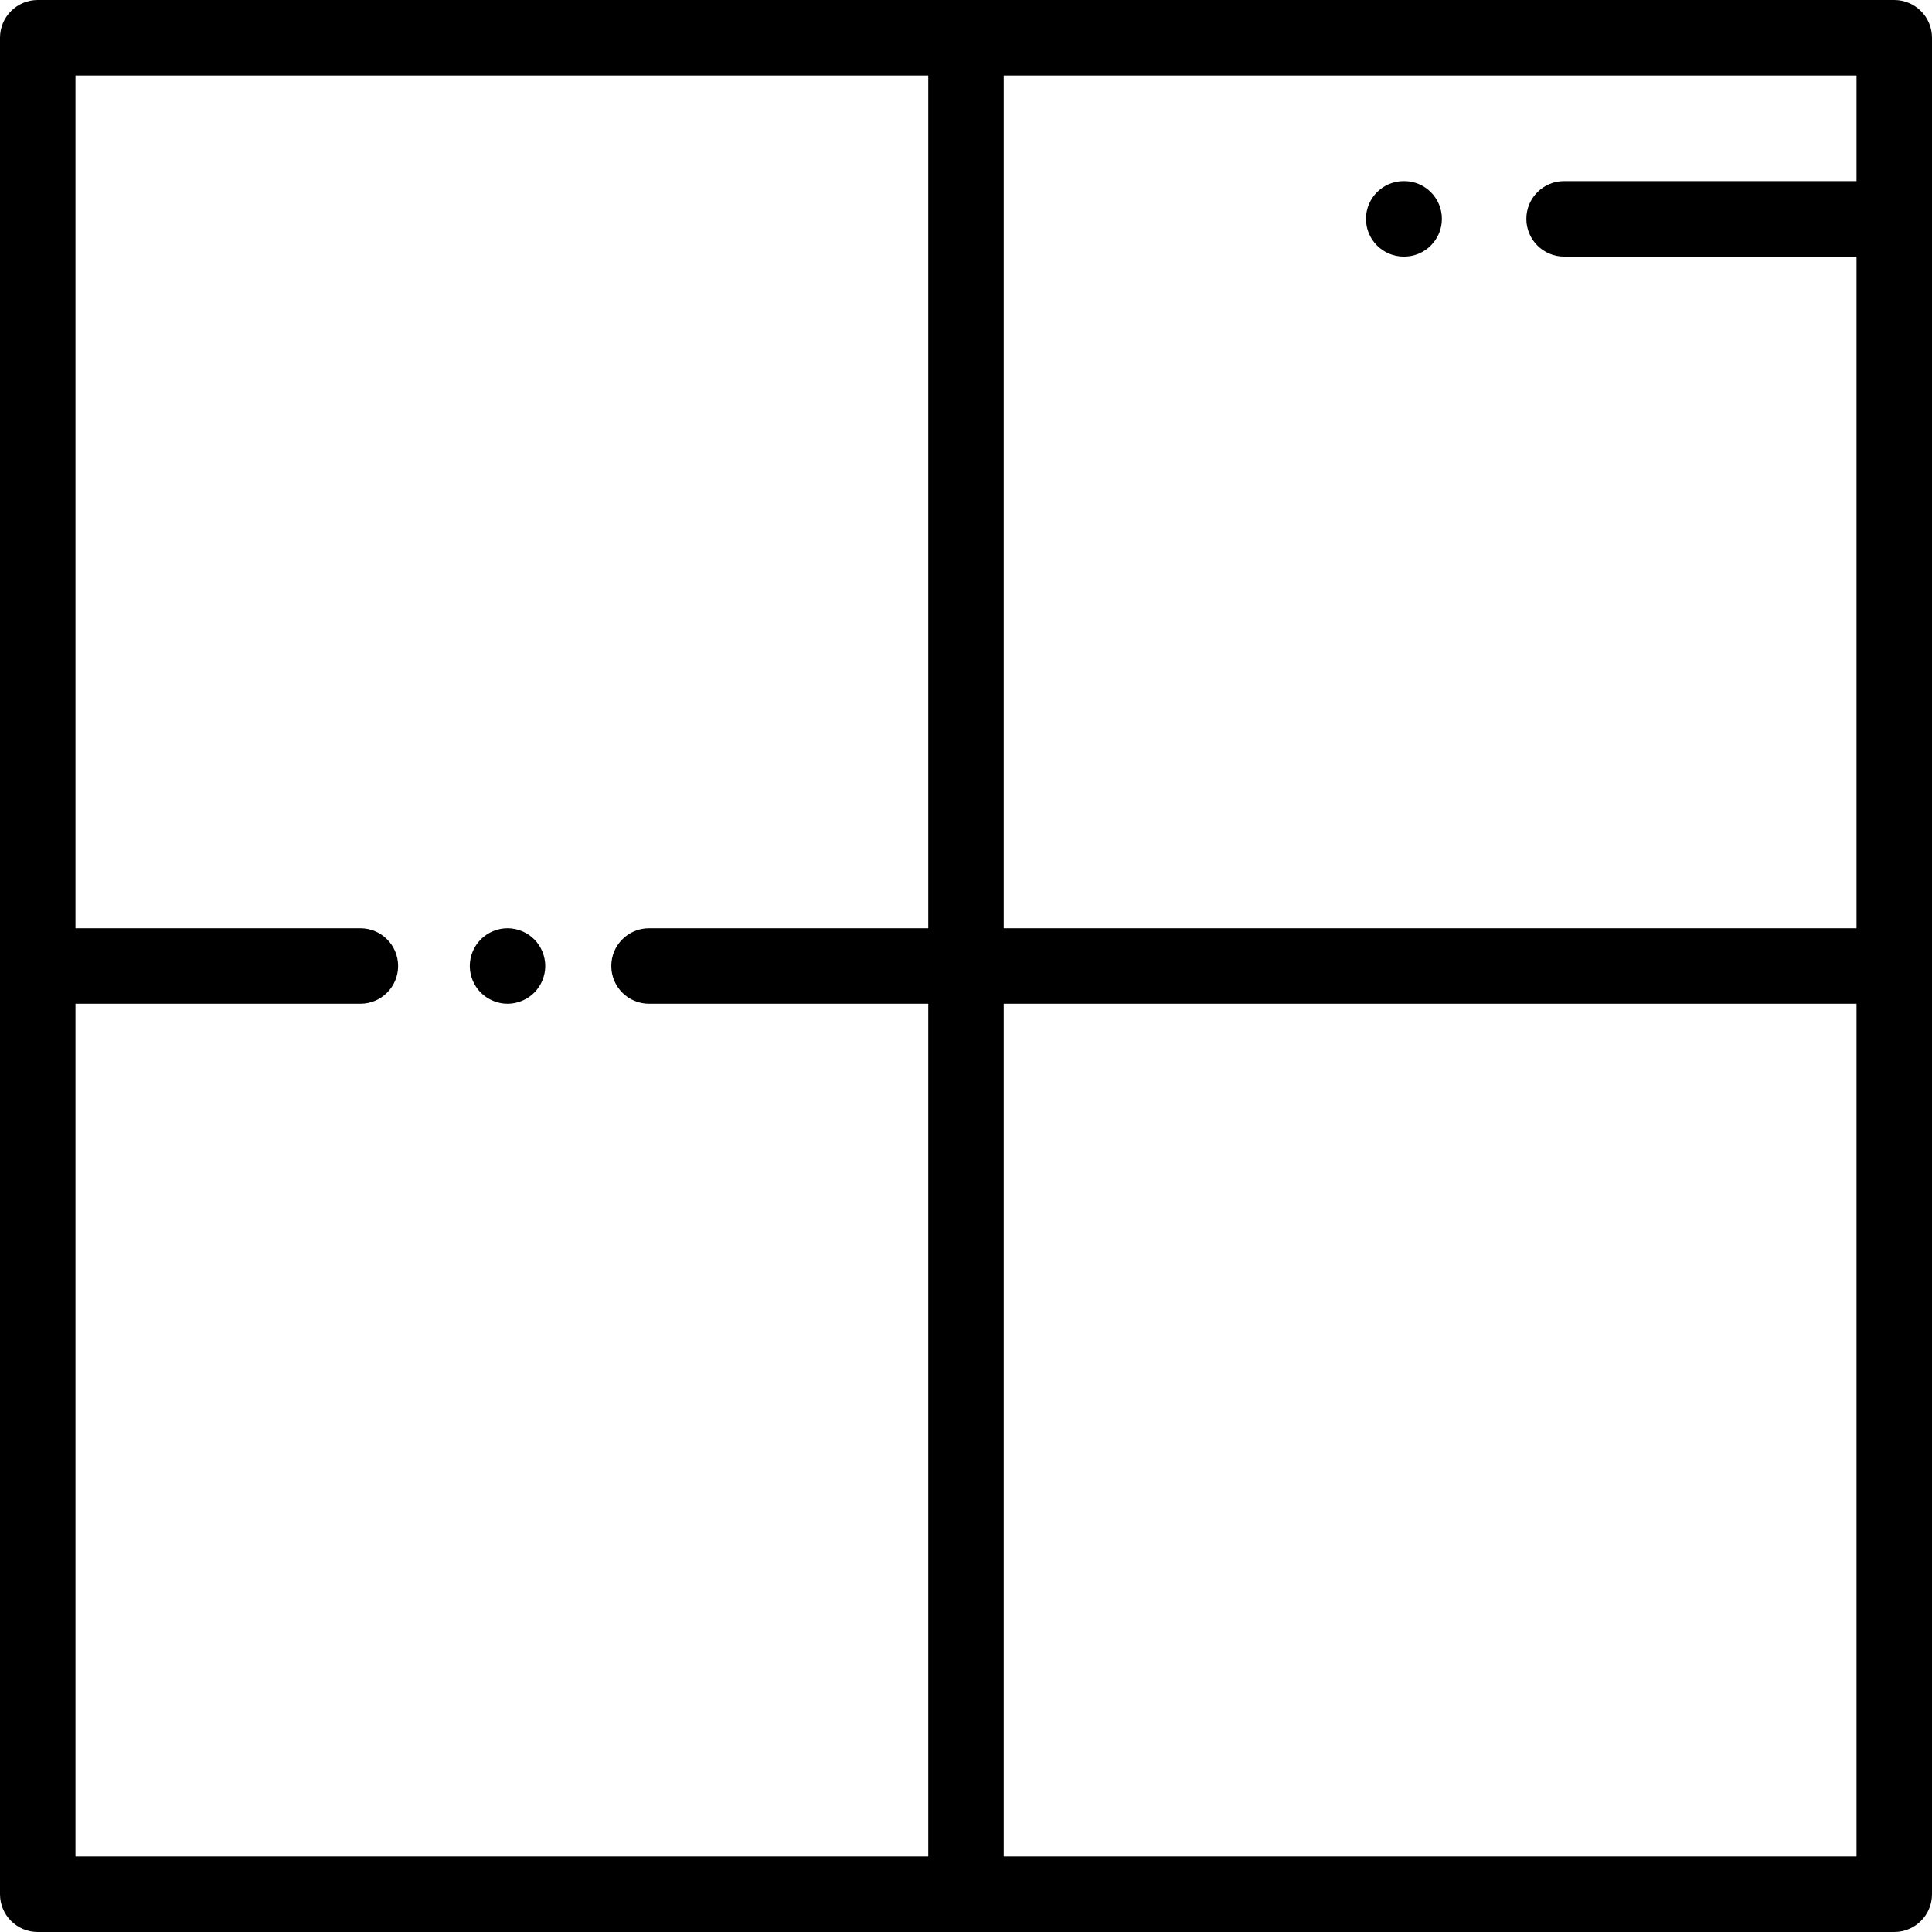 <?xml version="1.0" encoding="iso-8859-1"?>
<!-- Generator: Adobe Illustrator 19.0.0, SVG Export Plug-In . SVG Version: 6.00 Build 0)  -->
<svg version="1.1" id="Capa_1" xmlns="http://www.w3.org/2000/svg" xmlns:xlink="http://www.w3.org/1999/xlink" x="0px" y="0px"
	 viewBox="0 0 512 512" style="enable-background:new 0 0 512 512;" xml:space="preserve">
<g>
	<g>
		<path d="M141.569,248.93c-1.859-1.86-4.439-2.93-7.069-2.93s-5.21,1.07-7.07,2.93s-2.93,4.44-2.93,7.07s1.069,5.21,2.93,7.07
			c1.861,1.86,4.44,2.93,7.07,2.93s5.21-1.07,7.069-2.93c1.86-1.86,2.931-4.44,2.931-7.07S143.43,250.79,141.569,248.93z"/>
	</g>
</g>
<g>
	<g>
		<path d="M502,0H10C4.478,0,0,4.477,0,10v492c0,5.523,4.478,10,10,10h492c5.522,0,10-4.477,10-10V10C512,4.477,507.522,0,502,0z
			 M246,246h-74c-5.522,0-10,4.477-10,10s4.478,10,10,10h74v226H20V266h75.5c5.522,0,10-4.477,10-10s-4.478-10-10-10H20V20h226V246z
			 M492,492H266V266h226V492z M492,48h-77.5c-5.522,0-10,4.477-10,10s4.478,10,10,10H492v178H266V20h226V48z"/>
	</g>
</g>
<g>
	<g>
		<path d="M372.118,48H372c-5.522,0-10,4.477-10,10s4.478,10,10,10h0.118c5.522,0,10-4.477,10-10S377.64,48,372.118,48z"/>
	</g>
</g>
<g>
</g>
<g>
</g>
<g>
</g>
<g>
</g>
<g>
</g>
<g>
</g>
<g>
</g>
<g>
</g>
<g>
</g>
<g>
</g>
<g>
</g>
<g>
</g>
<g>
</g>
<g>
</g>
<g>
</g>
</svg>
